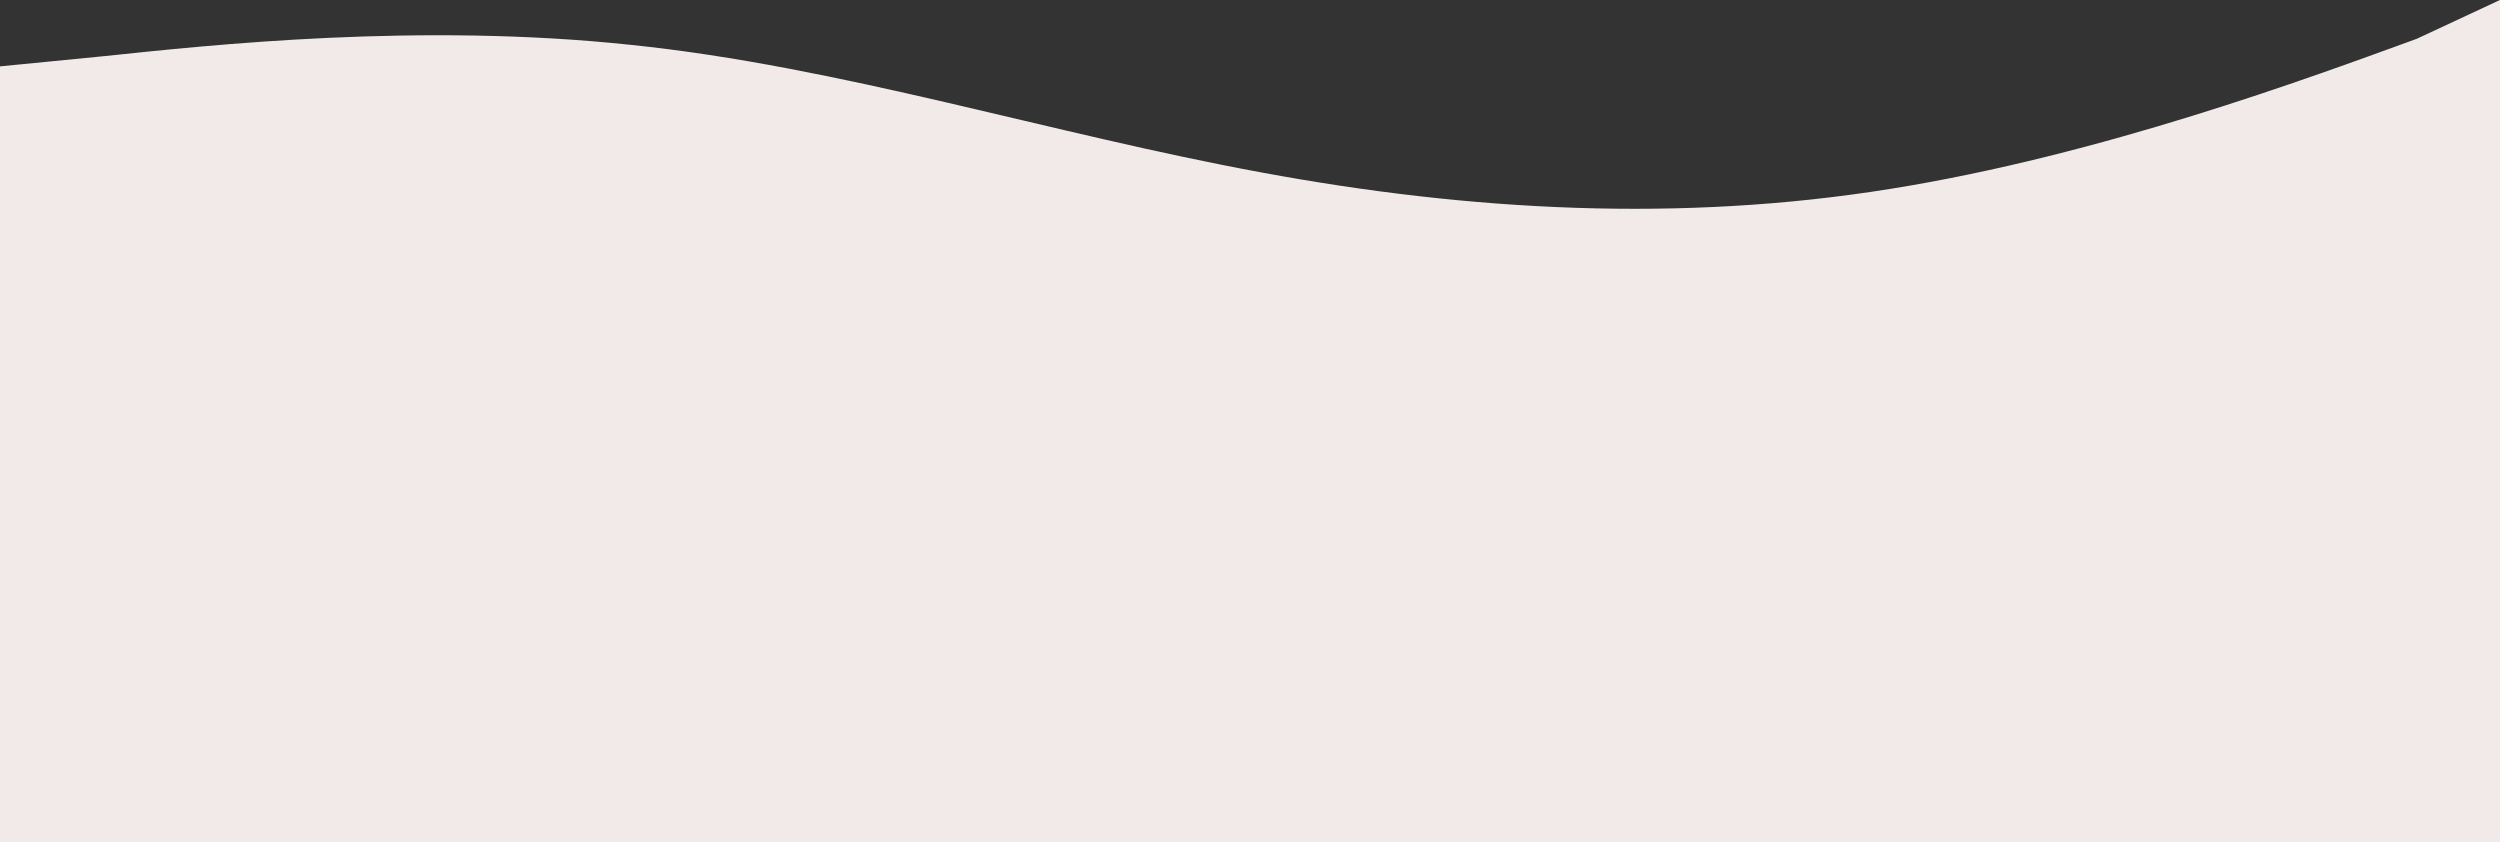 <?xml version="1.0" encoding="utf-8"?>
<!-- Generator: Adobe Illustrator 24.0.2, SVG Export Plug-In . SVG Version: 6.00 Build 0)  -->
<svg version="1.1" id="Capa_1" xmlns="http://www.w3.org/2000/svg" xmlns:xlink="http://www.w3.org/1999/xlink" x="0px" y="0px"
	 viewBox="0 0 2000 674" style="enable-background:new 0 0 2000 674;" xml:space="preserve">
<rect x="0" y="0" width="2000" height="674" fill="#333333" stroke="none"/>
<style type="text/css">
	.st0{fill-rule:evenodd;clip-rule:evenodd;fill:#F2EAE8;}
</style>
<path class="st0" d="M0,53.1l83.5-8.2c85.4-9,252.4-27,421.2-9c167,17.2,335.9,71.1,504.7,102.1c167,31,335.9,40,502.9,13.1
	c168.8-27,335.8-89,421.2-120.1L2000,0v215.3V674c-68.4,0-318.9,0-487.7,0c-167,0-335.9,0-502.9,0c-168.9,0-337.7,0-504.7,0
	c-168.9,0-335.9,0-421.2,0H0V53.1z"/>
</svg>
